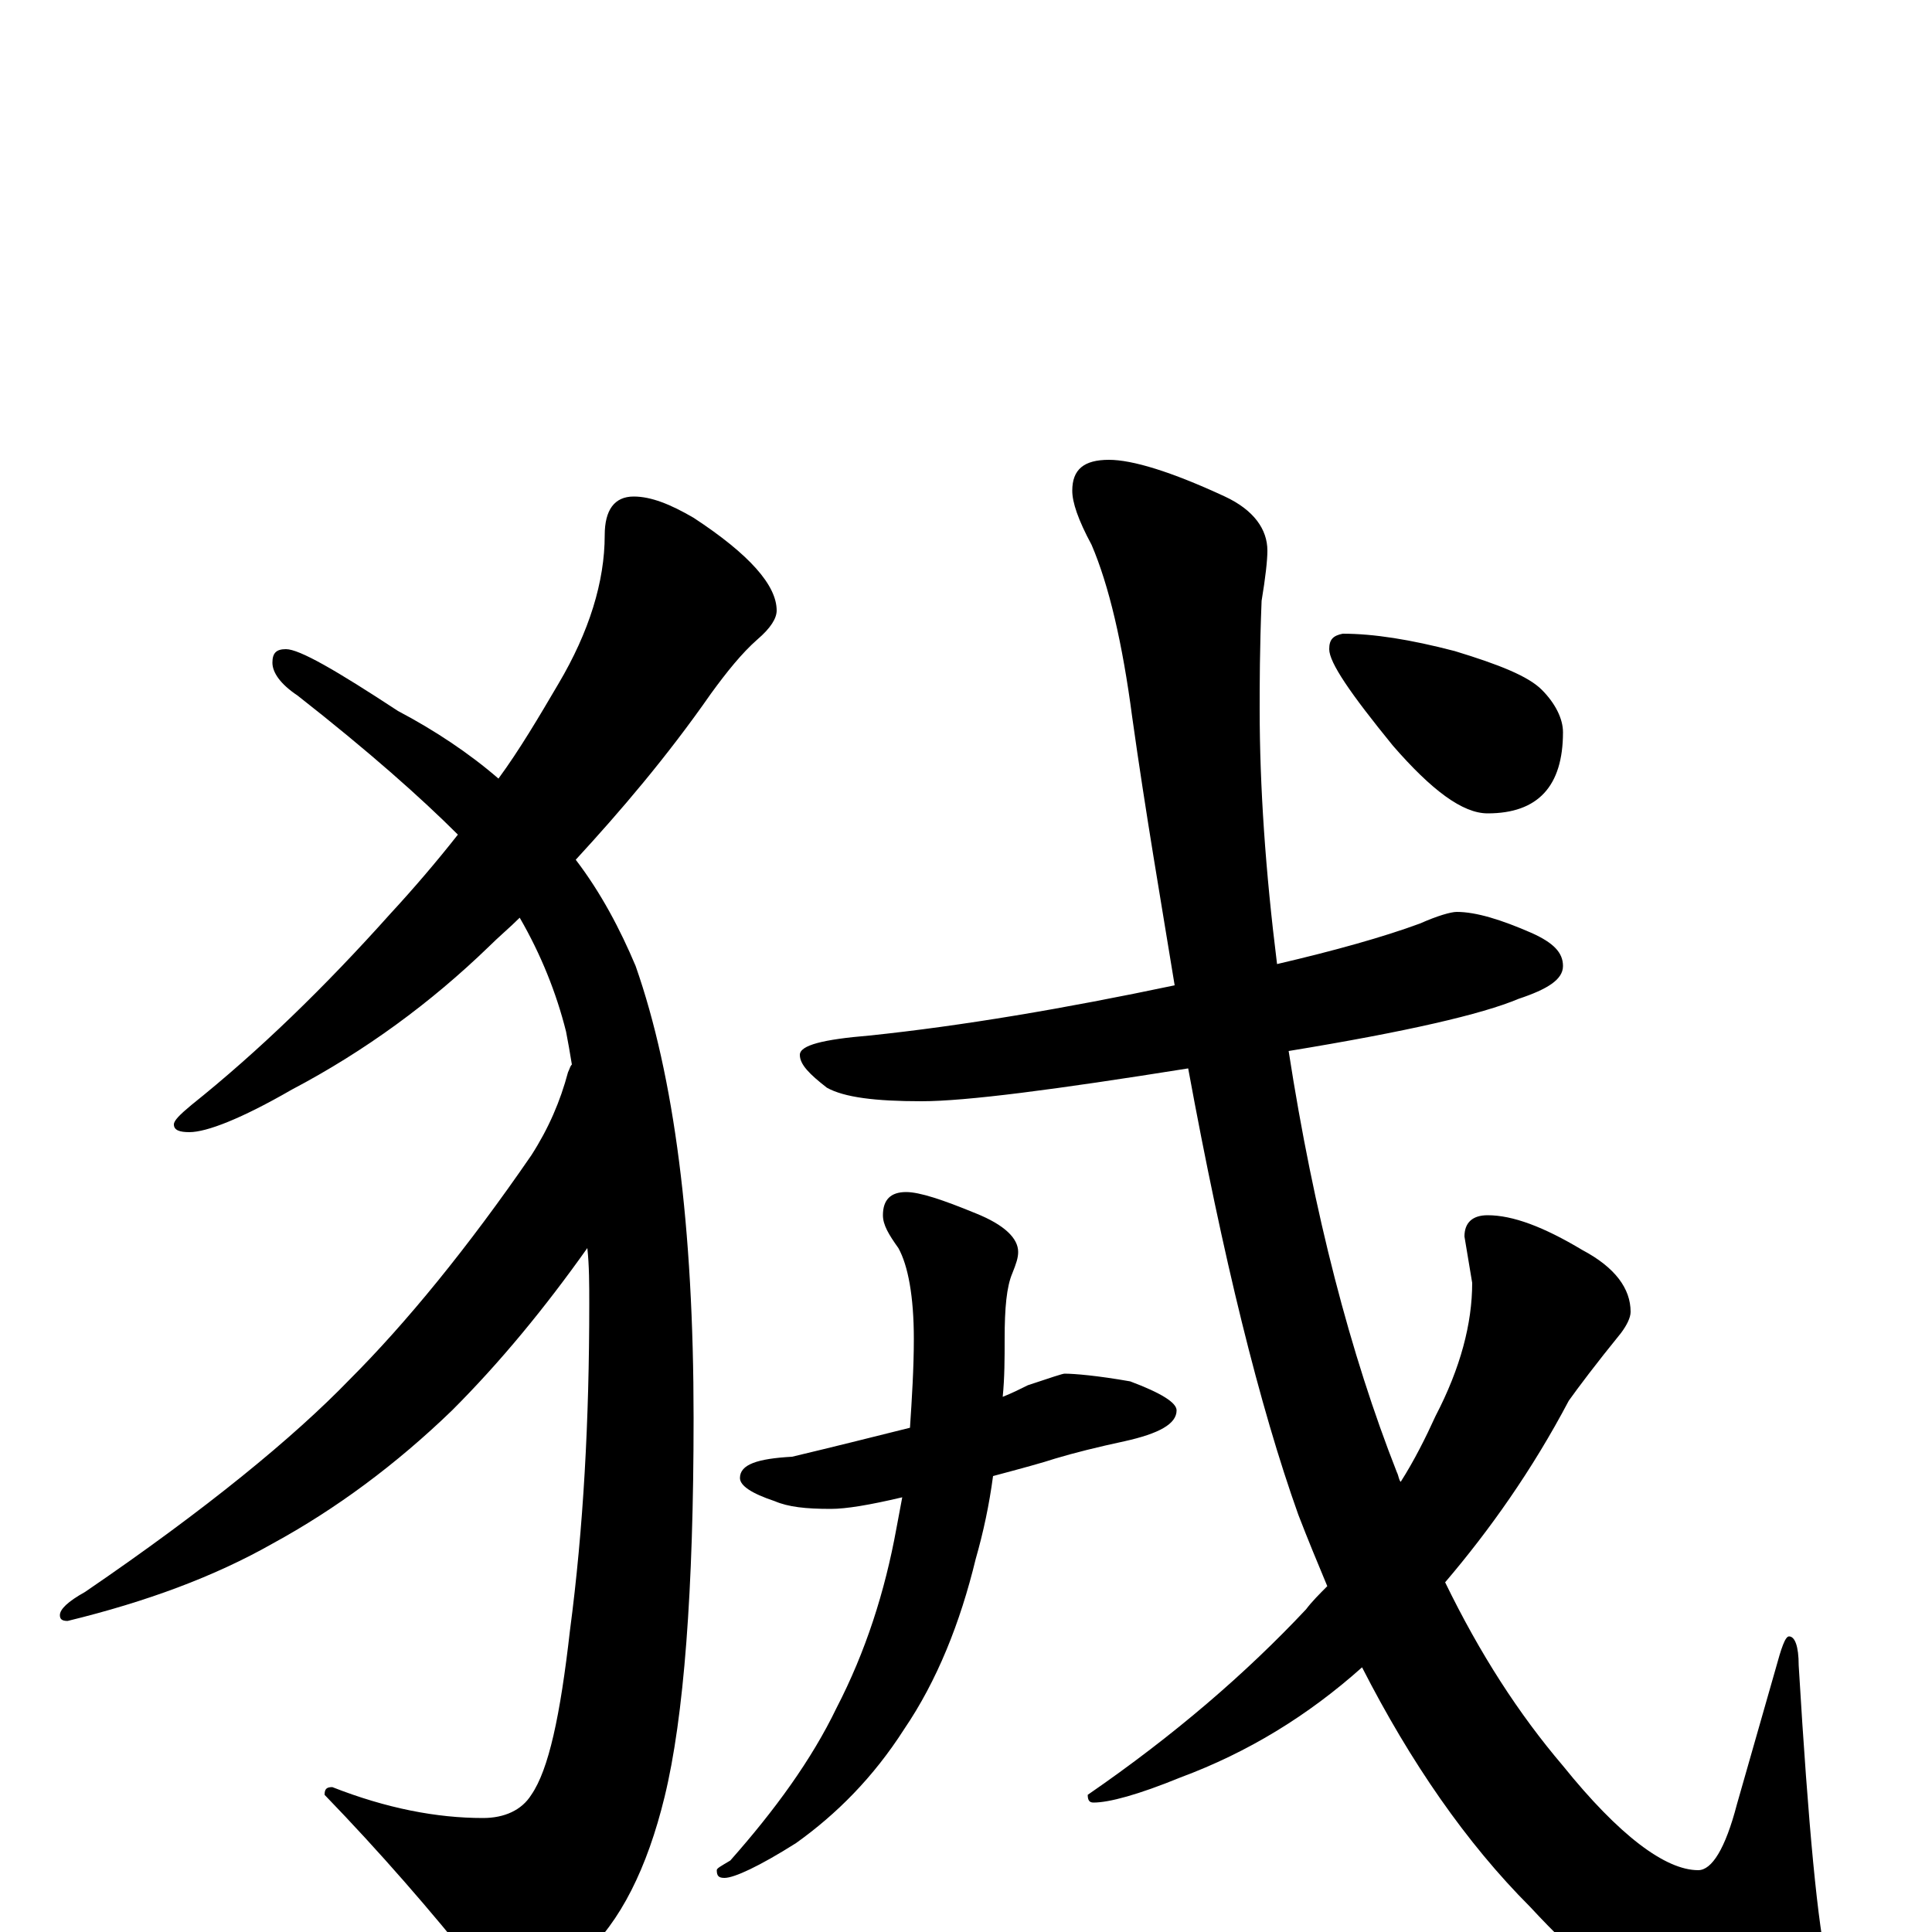 <?xml version="1.0" encoding="utf-8" ?>
<!DOCTYPE svg PUBLIC "-//W3C//DTD SVG 1.1//EN" "http://www.w3.org/Graphics/SVG/1.1/DTD/svg11.dtd">
<svg version="1.1" id="Layer_1" xmlns="http://www.w3.org/2000/svg" xmlns:xlink="http://www.w3.org/1999/xlink" x="0px" y="145px" width="1000px" height="1000px" viewBox="0 0 1000 1000" enable-background="new 0 0 1000 1000" xml:space="preserve">
<g id="Layer_1">
<path id="glyph" transform="matrix(1 0 0 -1 0 1000)" d="M328,743C337,743 347,739 359,732C388,713 402,697 402,684C402,680 399,675 392,669C384,662 376,652 368,641C345,608 321,580 298,555C311,538 321,519 329,500C349,443 359,365 359,266C359,177 354,111 344,70C335,33 321,5 302,-12C286,-27 274,-35 266,-35C259,-35 253,-30 247,-19C223,11 197,41 168,71C168,74 169,75 172,75C200,64 226,59 250,59C261,59 270,63 275,71C284,84 290,112 295,156C302,209 305,265 305,325C305,335 305,345 304,354C282,323 259,295 234,270C205,242 174,219 141,201C111,184 76,171 35,161C32,161 31,162 31,164C31,167 35,171 44,176C107,219 152,256 181,286C210,315 242,354 275,402C284,416 290,430 294,445C295,447 295,448 296,449C295,455 294,461 293,466C288,486 280,506 269,525C264,520 258,515 253,510C223,481 189,456 151,436C125,421 107,414 98,414C93,414 90,415 90,418C90,420 93,423 99,428C134,456 168,489 202,527C214,540 226,554 237,568C218,587 191,611 154,640C145,646 141,652 141,657C141,662 143,664 148,664C155,664 174,653 206,632C225,622 243,610 258,597C269,612 279,629 289,646C305,673 313,699 313,723C313,736 318,743 328,743M754,528C764,528 777,524 793,517C804,512 809,507 809,500C809,493 801,488 786,483C767,475 728,466 667,456C680,372 699,299 723,238C724,236 724,234 725,233C732,244 738,256 743,267C756,292 762,315 762,336l-4,24C758,367 762,371 770,371C783,371 799,365 819,353C836,344 844,333 844,321C844,318 842,314 839,310C826,294 817,282 812,275C793,239 771,208 748,181C766,144 786,113 809,86C838,50 862,32 879,32C886,32 893,43 899,66l20,70C922,147 924,153 926,153C929,153 931,148 931,138C936,54 941,2 946,-18C950,-30 952,-38 953,-43C953,-58 944,-66 926,-66C886,-66 841,-40 792,13C759,46 730,88 705,137C677,112 646,93 611,80C589,71 574,67 566,67C564,67 563,68 563,71C608,102 645,134 676,167C679,171 683,175 687,179C682,191 677,203 672,216C652,272 633,349 615,447C546,436 500,430 477,430C453,430 437,432 428,437C419,444 414,449 414,454C414,459 426,462 450,464C498,469 551,478 608,490C601,533 593,579 586,629C581,667 574,697 565,718C558,731 555,740 555,746C555,757 561,762 574,762C586,762 606,756 634,743C649,736 656,726 656,715C656,710 655,701 653,689C652,664 652,645 652,633C652,593 655,549 661,501C691,508 716,515 735,522C744,526 751,528 754,528M551,289C556,289 568,288 585,285C601,279 609,274 609,270C609,263 600,258 582,254C568,251 556,248 546,245C540,243 529,240 514,236C512,221 509,207 505,193C497,160 485,130 468,105C452,80 433,61 412,46C393,34 380,28 375,28C372,28 371,29 371,32C371,33 373,34 378,37C401,63 420,89 433,116C448,145 458,176 464,209C465,214 466,220 467,225C450,221 438,219 430,219C417,219 408,220 401,223C389,227 383,231 383,235C383,242 392,245 410,246C431,251 451,256 471,261C472,276 473,292 473,307C473,329 470,345 465,354C460,361 457,366 457,371C457,379 461,383 469,383C476,383 488,379 505,372C520,366 527,359 527,352C527,349 526,346 524,341C521,334 520,323 520,307C520,297 520,287 519,277C524,279 528,281 532,283C544,287 550,289 551,289M695,672C711,672 730,669 753,663C776,656 791,650 798,643C805,636 809,628 809,621C809,593 796,579 770,579C757,579 741,591 721,614C699,641 688,657 688,664C688,669 690,671 695,672z"/>
</g>
</svg>
